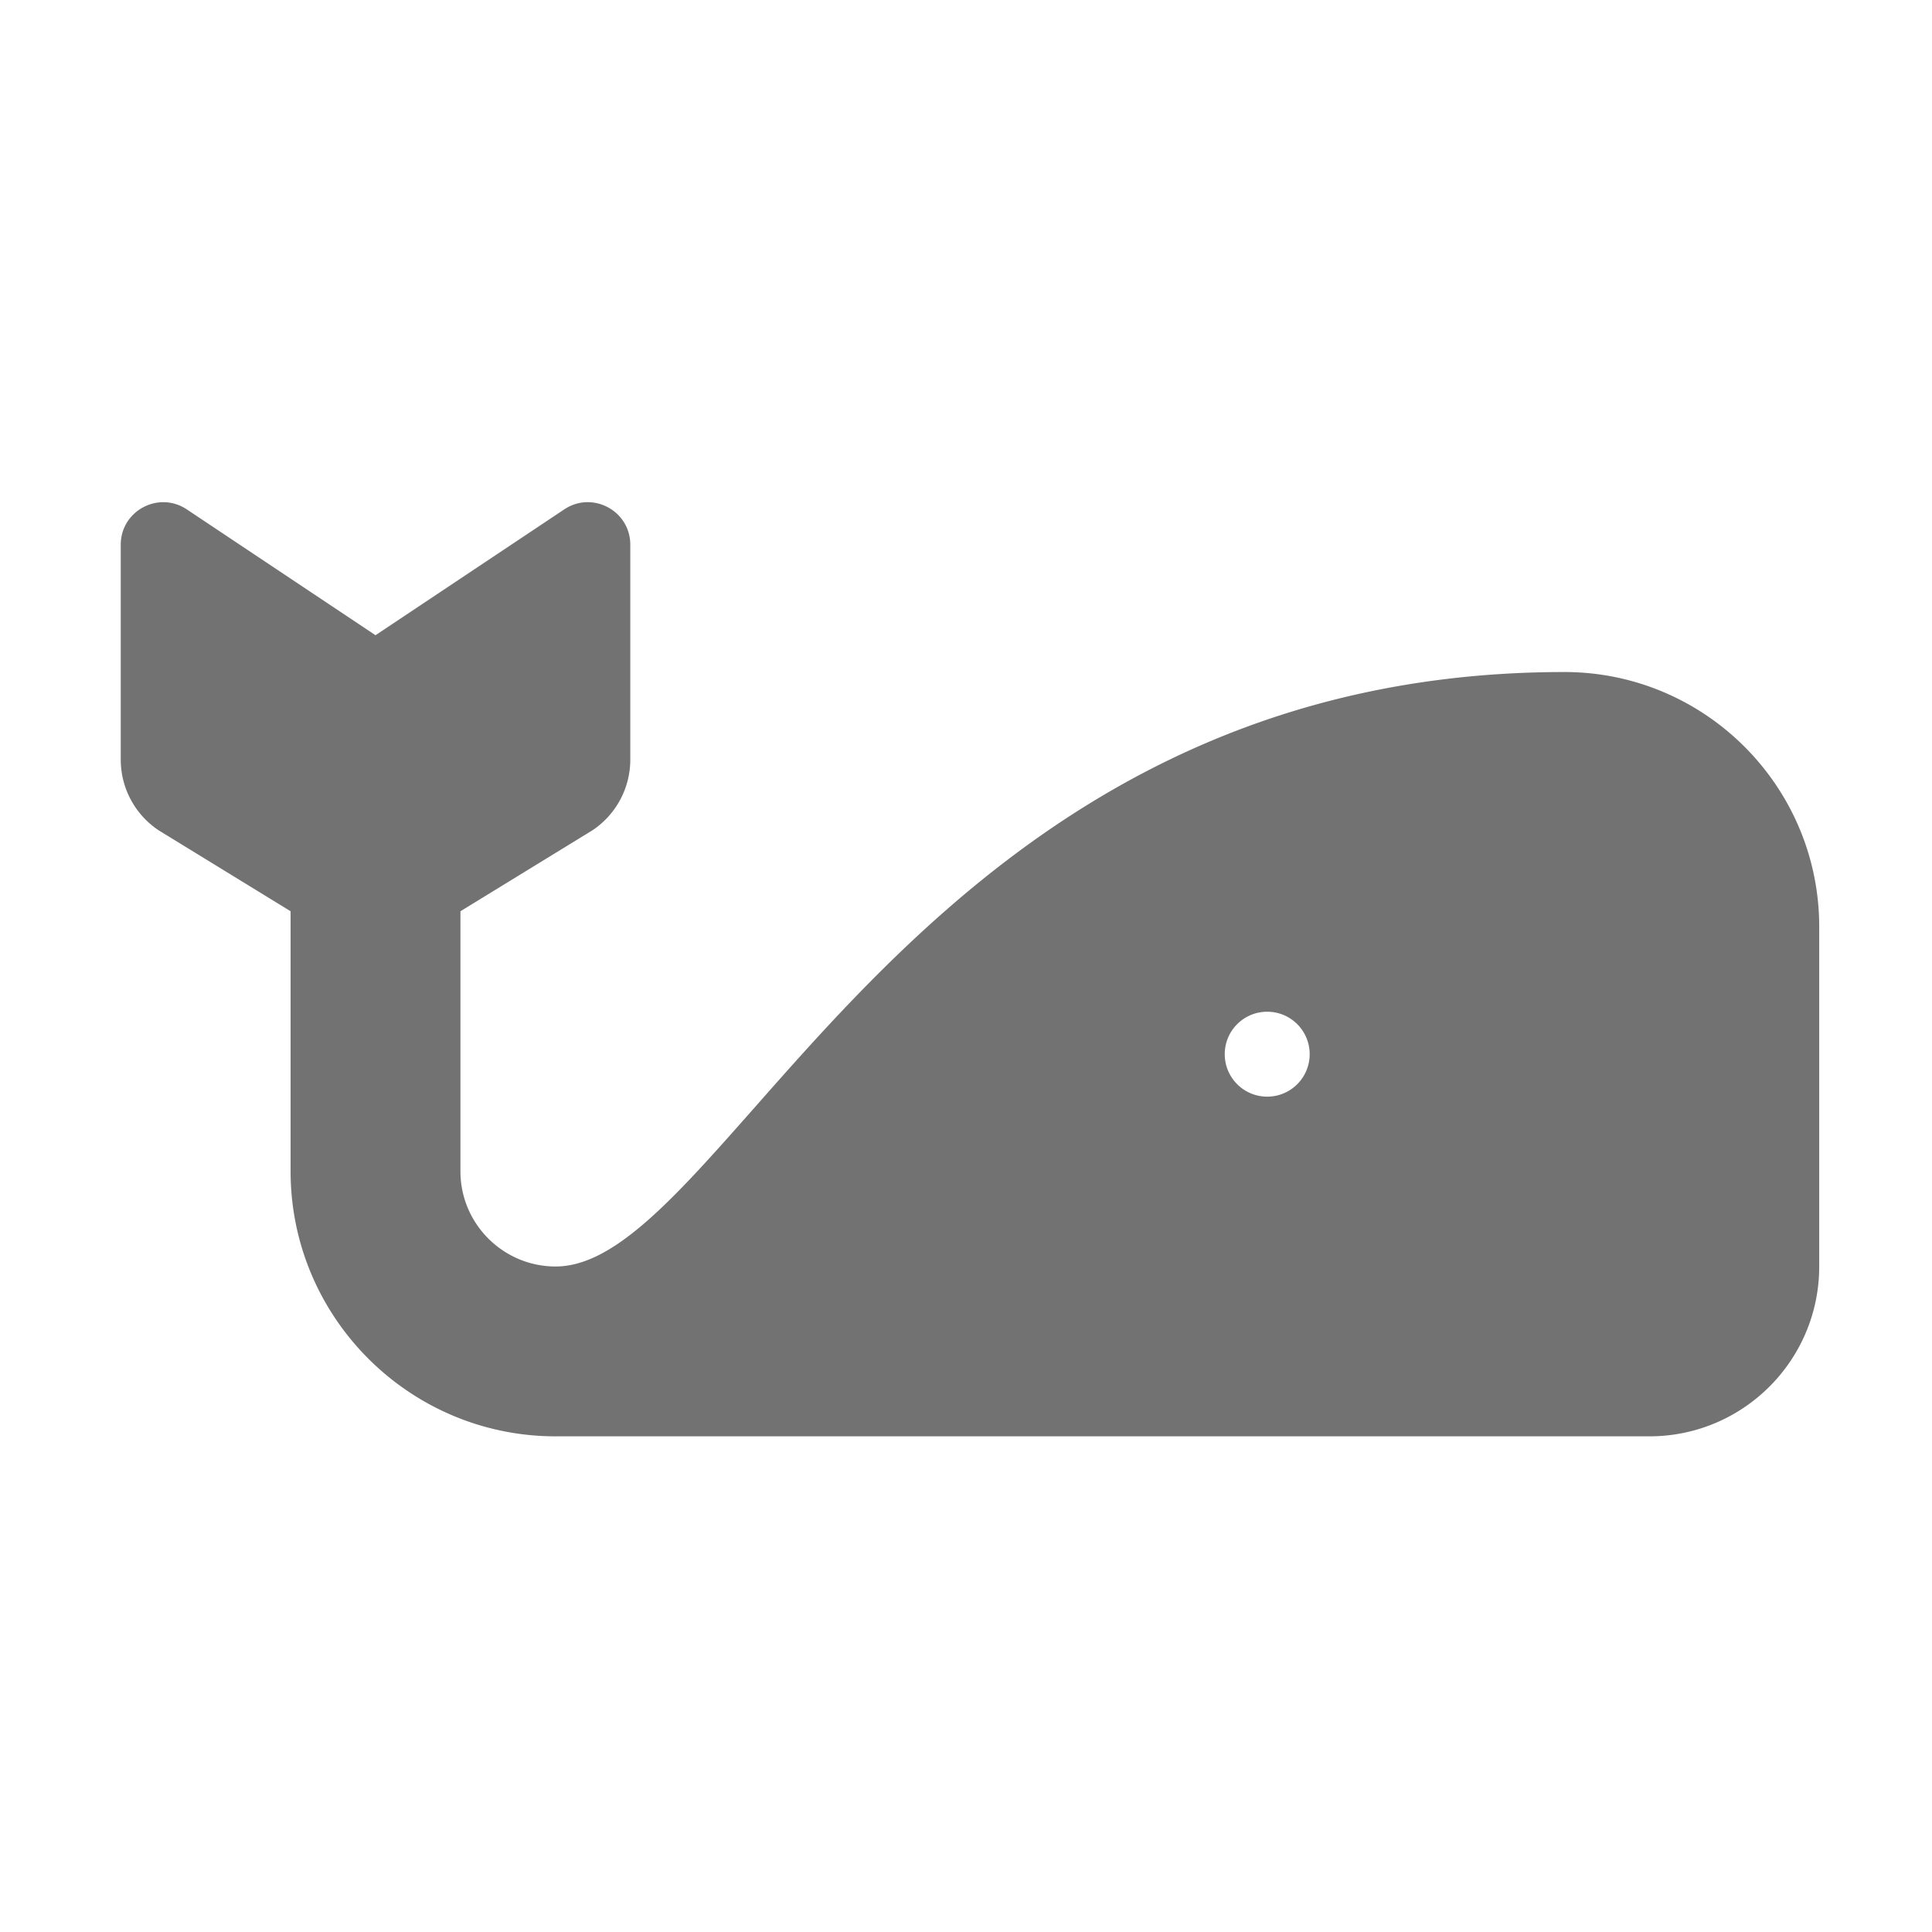 ﻿<?xml version='1.0' encoding='UTF-8'?>
<svg viewBox="-2 -4.098 32 31.997" xmlns="http://www.w3.org/2000/svg">
  <g transform="matrix(0.999, 0, 0, 0.999, 0, 0)">
    <g transform="matrix(0.044, 0, 0, 0.044, 0, 0)">
      <path d="M544, 160C300.95, 160 228.71, 384 163.88, 384C144.1, 384 128, 367.91 128, 348.13L128, 250.14L177.75, 219.63A32.007 32.007 0 0 0 192, 193L192, 112.02C192, 99.24 177.76, 91.62 167.12, 98.71L96, 146.13L24.88, 98.71C14.24, 91.63 0, 99.25 0, 112.03L0, 193C0, 203.7 5.35, 213.69 14.25, 219.62L64, 250.14L64, 348.13C64, 403.2 108.8, 448 163.88, 448L576, 448C611.35, 448 640, 419.35 640, 384L640, 256C640, 203.06 596.94, 160 544, 160zM432, 288C440.84, 288 448, 295.16 448, 304C448, 312.84 440.84, 320 432, 320C423.16, 320 416, 312.84 416, 304C416, 295.16 423.16, 288 432, 288z" fill="#727272" fill-opacity="1" class="Black" />
    </g>
  </g>
</svg>
